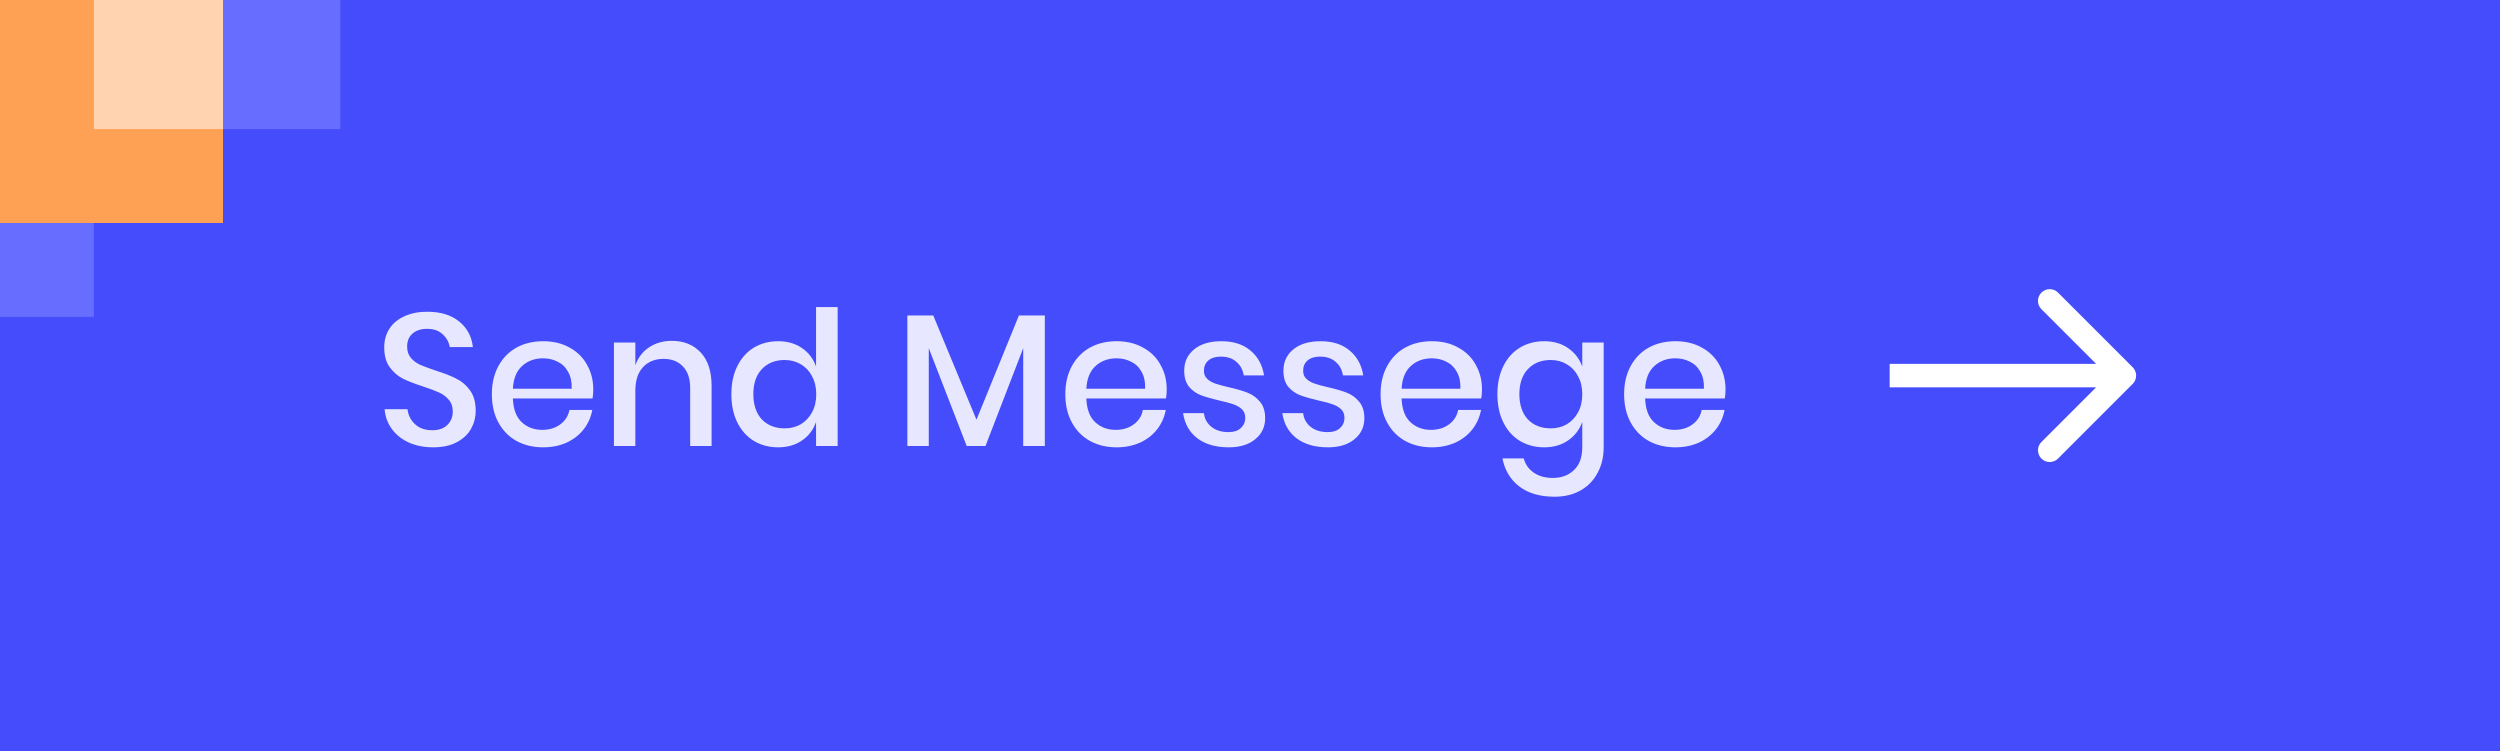 <svg width="213" height="64" viewBox="0 0 213 64" fill="none" xmlns="http://www.w3.org/2000/svg">
<rect width="213" height="64" fill="url(#paint0_linear_1_230)"/>
<path opacity="0.87" d="M40.528 34.992C40.528 35.547 40.395 36.064 40.128 36.544C39.861 37.013 39.456 37.392 38.912 37.68C38.368 37.968 37.701 38.112 36.912 38.112C36.144 38.112 35.456 37.979 34.848 37.712C34.24 37.435 33.755 37.051 33.392 36.56C33.029 36.069 32.821 35.504 32.768 34.864H34.72C34.773 35.355 34.981 35.776 35.344 36.128C35.717 36.48 36.213 36.656 36.832 36.656C37.387 36.656 37.813 36.507 38.112 36.208C38.421 35.909 38.576 35.525 38.576 35.056C38.576 34.651 38.464 34.32 38.24 34.064C38.016 33.797 37.739 33.589 37.408 33.44C37.077 33.291 36.624 33.12 36.048 32.928C35.344 32.704 34.768 32.48 34.32 32.256C33.883 32.032 33.509 31.707 33.2 31.28C32.891 30.853 32.736 30.293 32.736 29.6C32.736 28.992 32.885 28.459 33.184 28C33.483 27.541 33.909 27.189 34.464 26.944C35.019 26.688 35.659 26.56 36.384 26.56C37.536 26.56 38.448 26.837 39.12 27.392C39.803 27.947 40.192 28.672 40.288 29.568H38.32C38.245 29.141 38.043 28.779 37.712 28.48C37.392 28.171 36.949 28.016 36.384 28.016C35.872 28.016 35.461 28.149 35.152 28.416C34.843 28.672 34.688 29.045 34.688 29.536C34.688 29.92 34.795 30.24 35.008 30.496C35.221 30.741 35.488 30.939 35.808 31.088C36.139 31.227 36.587 31.392 37.152 31.584C37.867 31.808 38.448 32.037 38.896 32.272C39.355 32.496 39.739 32.827 40.048 33.264C40.368 33.701 40.528 34.277 40.528 34.992ZM50.546 33.168C50.546 33.467 50.525 33.728 50.482 33.952H43.698C43.73 34.859 43.981 35.531 44.45 35.968C44.919 36.405 45.501 36.624 46.194 36.624C46.802 36.624 47.314 36.469 47.73 36.16C48.157 35.851 48.418 35.44 48.514 34.928H50.466C50.349 35.547 50.103 36.096 49.73 36.576C49.357 37.056 48.871 37.435 48.274 37.712C47.677 37.979 47.01 38.112 46.274 38.112C45.421 38.112 44.663 37.931 44.002 37.568C43.351 37.205 42.839 36.683 42.466 36C42.093 35.317 41.906 34.512 41.906 33.584C41.906 32.667 42.093 31.867 42.466 31.184C42.839 30.501 43.351 29.979 44.002 29.616C44.663 29.253 45.421 29.072 46.274 29.072C47.138 29.072 47.89 29.253 48.53 29.616C49.181 29.968 49.677 30.459 50.018 31.088C50.37 31.707 50.546 32.4 50.546 33.168ZM48.706 33.12C48.727 32.544 48.626 32.064 48.402 31.68C48.189 31.285 47.89 30.997 47.506 30.816C47.133 30.624 46.722 30.528 46.274 30.528C45.559 30.528 44.962 30.747 44.482 31.184C44.002 31.621 43.741 32.267 43.698 33.12H48.706ZM57.235 29.04C58.259 29.04 59.081 29.371 59.699 30.032C60.318 30.693 60.627 31.637 60.627 32.864V38H58.803V33.056C58.803 32.267 58.6 31.659 58.195 31.232C57.79 30.795 57.235 30.576 56.531 30.576C55.806 30.576 55.224 30.811 54.787 31.28C54.35 31.739 54.131 32.416 54.131 33.312V38H52.307V29.184H54.131V31.12C54.366 30.459 54.761 29.947 55.315 29.584C55.87 29.221 56.51 29.04 57.235 29.04ZM66.296 29.072C67.096 29.072 67.779 29.269 68.344 29.664C68.91 30.059 69.304 30.581 69.528 31.232V26.16H71.368V38H69.528V35.952C69.304 36.603 68.91 37.125 68.344 37.52C67.779 37.915 67.096 38.112 66.296 38.112C65.528 38.112 64.84 37.931 64.232 37.568C63.635 37.205 63.166 36.683 62.824 36C62.483 35.317 62.312 34.512 62.312 33.584C62.312 32.667 62.483 31.867 62.824 31.184C63.166 30.501 63.635 29.979 64.232 29.616C64.84 29.253 65.528 29.072 66.296 29.072ZM66.856 30.672C66.046 30.672 65.395 30.933 64.904 31.456C64.424 31.968 64.184 32.677 64.184 33.584C64.184 34.491 64.424 35.205 64.904 35.728C65.395 36.24 66.046 36.496 66.856 36.496C67.368 36.496 67.827 36.379 68.232 36.144C68.638 35.899 68.958 35.557 69.192 35.12C69.427 34.683 69.544 34.171 69.544 33.584C69.544 33.008 69.427 32.501 69.192 32.064C68.958 31.616 68.638 31.275 68.232 31.04C67.827 30.795 67.368 30.672 66.856 30.672ZM89.019 26.88V38H87.179V29.664L83.963 38H82.363L79.131 29.664V38H77.307V26.88H79.515L83.195 35.76L86.811 26.88H89.019ZM99.405 33.168C99.405 33.467 99.384 33.728 99.341 33.952H92.557C92.589 34.859 92.84 35.531 93.309 35.968C93.779 36.405 94.36 36.624 95.053 36.624C95.661 36.624 96.173 36.469 96.589 36.16C97.016 35.851 97.277 35.44 97.373 34.928H99.325C99.208 35.547 98.963 36.096 98.589 36.576C98.216 37.056 97.731 37.435 97.133 37.712C96.536 37.979 95.869 38.112 95.133 38.112C94.28 38.112 93.523 37.931 92.861 37.568C92.211 37.205 91.699 36.683 91.325 36C90.952 35.317 90.765 34.512 90.765 33.584C90.765 32.667 90.952 31.867 91.325 31.184C91.699 30.501 92.211 29.979 92.861 29.616C93.523 29.253 94.28 29.072 95.133 29.072C95.997 29.072 96.749 29.253 97.389 29.616C98.04 29.968 98.536 30.459 98.877 31.088C99.229 31.707 99.405 32.4 99.405 33.168ZM97.565 33.12C97.587 32.544 97.485 32.064 97.261 31.68C97.048 31.285 96.749 30.997 96.365 30.816C95.992 30.624 95.581 30.528 95.133 30.528C94.419 30.528 93.821 30.747 93.341 31.184C92.861 31.621 92.6 32.267 92.557 33.12H97.565ZM104.062 29.072C105.097 29.072 105.924 29.339 106.543 29.872C107.172 30.395 107.556 31.099 107.695 31.984H105.967C105.892 31.504 105.684 31.12 105.343 30.832C105.012 30.533 104.569 30.384 104.015 30.384C103.556 30.384 103.199 30.496 102.943 30.72C102.697 30.933 102.575 31.227 102.575 31.6C102.575 31.877 102.665 32.101 102.847 32.272C103.028 32.443 103.252 32.576 103.519 32.672C103.796 32.768 104.185 32.875 104.687 32.992C105.348 33.141 105.881 33.296 106.287 33.456C106.703 33.616 107.055 33.872 107.343 34.224C107.641 34.565 107.791 35.035 107.791 35.632C107.791 36.368 107.508 36.965 106.943 37.424C106.388 37.883 105.636 38.112 104.687 38.112C103.588 38.112 102.697 37.856 102.015 37.344C101.343 36.832 100.937 36.117 100.799 35.2H102.575C102.628 35.68 102.841 36.069 103.215 36.368C103.588 36.667 104.079 36.816 104.687 36.816C105.124 36.816 105.465 36.704 105.711 36.48C105.967 36.245 106.095 35.952 106.095 35.6C106.095 35.291 105.999 35.045 105.807 34.864C105.615 34.683 105.375 34.544 105.087 34.448C104.799 34.341 104.404 34.235 103.903 34.128C103.263 33.979 102.74 33.829 102.335 33.68C101.94 33.531 101.599 33.291 101.311 32.96C101.033 32.619 100.895 32.16 100.895 31.584C100.895 30.837 101.172 30.235 101.727 29.776C102.292 29.307 103.071 29.072 104.062 29.072ZM112.516 29.072C113.55 29.072 114.377 29.339 114.996 29.872C115.625 30.395 116.009 31.099 116.148 31.984H114.42C114.345 31.504 114.137 31.12 113.796 30.832C113.465 30.533 113.022 30.384 112.468 30.384C112.009 30.384 111.652 30.496 111.396 30.72C111.15 30.933 111.028 31.227 111.028 31.6C111.028 31.877 111.118 32.101 111.3 32.272C111.481 32.443 111.705 32.576 111.972 32.672C112.249 32.768 112.638 32.875 113.14 32.992C113.801 33.141 114.334 33.296 114.74 33.456C115.156 33.616 115.508 33.872 115.796 34.224C116.094 34.565 116.244 35.035 116.244 35.632C116.244 36.368 115.961 36.965 115.396 37.424C114.841 37.883 114.089 38.112 113.14 38.112C112.041 38.112 111.15 37.856 110.468 37.344C109.796 36.832 109.39 36.117 109.252 35.2H111.028C111.081 35.68 111.294 36.069 111.668 36.368C112.041 36.667 112.532 36.816 113.14 36.816C113.577 36.816 113.918 36.704 114.164 36.48C114.42 36.245 114.548 35.952 114.548 35.6C114.548 35.291 114.452 35.045 114.26 34.864C114.068 34.683 113.828 34.544 113.54 34.448C113.252 34.341 112.857 34.235 112.356 34.128C111.716 33.979 111.193 33.829 110.788 33.68C110.393 33.531 110.052 33.291 109.764 32.96C109.486 32.619 109.348 32.16 109.348 31.584C109.348 30.837 109.625 30.235 110.18 29.776C110.745 29.307 111.524 29.072 112.516 29.072ZM126.265 33.168C126.265 33.467 126.243 33.728 126.201 33.952H119.417C119.449 34.859 119.699 35.531 120.169 35.968C120.638 36.405 121.219 36.624 121.913 36.624C122.521 36.624 123.033 36.469 123.449 36.16C123.875 35.851 124.137 35.44 124.233 34.928H126.185C126.067 35.547 125.822 36.096 125.449 36.576C125.075 37.056 124.59 37.435 123.993 37.712C123.395 37.979 122.729 38.112 121.993 38.112C121.139 38.112 120.382 37.931 119.721 37.568C119.07 37.205 118.558 36.683 118.185 36C117.811 35.317 117.625 34.512 117.625 33.584C117.625 32.667 117.811 31.867 118.185 31.184C118.558 30.501 119.07 29.979 119.721 29.616C120.382 29.253 121.139 29.072 121.993 29.072C122.857 29.072 123.609 29.253 124.249 29.616C124.899 29.968 125.395 30.459 125.737 31.088C126.089 31.707 126.265 32.4 126.265 33.168ZM124.425 33.12C124.446 32.544 124.345 32.064 124.121 31.68C123.907 31.285 123.609 30.997 123.225 30.816C122.851 30.624 122.441 30.528 121.993 30.528C121.278 30.528 120.681 30.747 120.201 31.184C119.721 31.621 119.459 32.267 119.417 33.12H124.425ZM131.562 29.072C132.362 29.072 133.045 29.269 133.61 29.664C134.175 30.059 134.575 30.581 134.81 31.232V29.184H136.634V38.096C136.634 38.917 136.463 39.643 136.122 40.272C135.791 40.912 135.311 41.413 134.682 41.776C134.053 42.139 133.306 42.32 132.442 42.32C131.205 42.32 130.202 42.027 129.434 41.44C128.677 40.853 128.202 40.059 128.01 39.056H129.818C129.967 39.579 130.255 39.984 130.682 40.272C131.109 40.571 131.653 40.72 132.314 40.72C133.039 40.72 133.637 40.496 134.106 40.048C134.575 39.6 134.81 38.949 134.81 38.096V35.952C134.575 36.603 134.175 37.125 133.61 37.52C133.045 37.915 132.362 38.112 131.562 38.112C130.794 38.112 130.106 37.931 129.498 37.568C128.901 37.205 128.431 36.683 128.09 36C127.749 35.317 127.578 34.512 127.578 33.584C127.578 32.667 127.749 31.867 128.09 31.184C128.431 30.501 128.901 29.979 129.498 29.616C130.106 29.253 130.794 29.072 131.562 29.072ZM132.122 30.672C131.311 30.672 130.661 30.933 130.17 31.456C129.69 31.968 129.45 32.677 129.45 33.584C129.45 34.491 129.69 35.205 130.17 35.728C130.661 36.24 131.311 36.496 132.122 36.496C132.634 36.496 133.093 36.379 133.498 36.144C133.903 35.899 134.223 35.557 134.458 35.12C134.693 34.683 134.81 34.171 134.81 33.584C134.81 33.008 134.693 32.501 134.458 32.064C134.223 31.616 133.903 31.275 133.498 31.04C133.093 30.795 132.634 30.672 132.122 30.672ZM147.015 33.168C147.015 33.467 146.993 33.728 146.951 33.952H140.167C140.199 34.859 140.449 35.531 140.919 35.968C141.388 36.405 141.969 36.624 142.663 36.624C143.271 36.624 143.783 36.469 144.199 36.16C144.625 35.851 144.887 35.44 144.983 34.928H146.935C146.817 35.547 146.572 36.096 146.199 36.576C145.825 37.056 145.34 37.435 144.743 37.712C144.145 37.979 143.479 38.112 142.743 38.112C141.889 38.112 141.132 37.931 140.471 37.568C139.82 37.205 139.308 36.683 138.935 36C138.561 35.317 138.375 34.512 138.375 33.584C138.375 32.667 138.561 31.867 138.935 31.184C139.308 30.501 139.82 29.979 140.471 29.616C141.132 29.253 141.889 29.072 142.743 29.072C143.607 29.072 144.359 29.253 144.999 29.616C145.649 29.968 146.145 30.459 146.487 31.088C146.839 31.707 147.015 32.4 147.015 33.168ZM145.175 33.12C145.196 32.544 145.095 32.064 144.871 31.68C144.657 31.285 144.359 30.997 143.975 30.816C143.601 30.624 143.191 30.528 142.743 30.528C142.028 30.528 141.431 30.747 140.951 31.184C140.471 31.621 140.209 32.267 140.167 33.12H145.175Z" fill="white"/>
<path d="M181.707 32.707C182.098 32.317 182.098 31.683 181.707 31.293L175.343 24.929C174.953 24.538 174.319 24.538 173.929 24.929C173.538 25.32 173.538 25.953 173.929 26.343L179.586 32L173.929 37.657C173.538 38.047 173.538 38.681 173.929 39.071C174.319 39.462 174.953 39.462 175.343 39.071L181.707 32.707ZM161 33L181 33V31L161 31V33Z" fill="white"/>
<path d="M0 11V0H29V11H0Z" fill="#666DFF"/>
<path d="M0 27V19H8V27H0Z" fill="#666DFF"/>
<path d="M0 19V0H19V19H0Z" fill="#FFA155"/>
<path d="M8 11V0H19V11H8Z" fill="#FFD3AF"/>
<defs>
<linearGradient id="paint0_linear_1_230" x1="106.5" y1="0" x2="106.5" y2="64" gradientUnits="userSpaceOnUse">
<stop stop-color="#444CFC"/>
<stop offset="1" stop-color="#444CFC"/>
</linearGradient>
</defs>
</svg>
